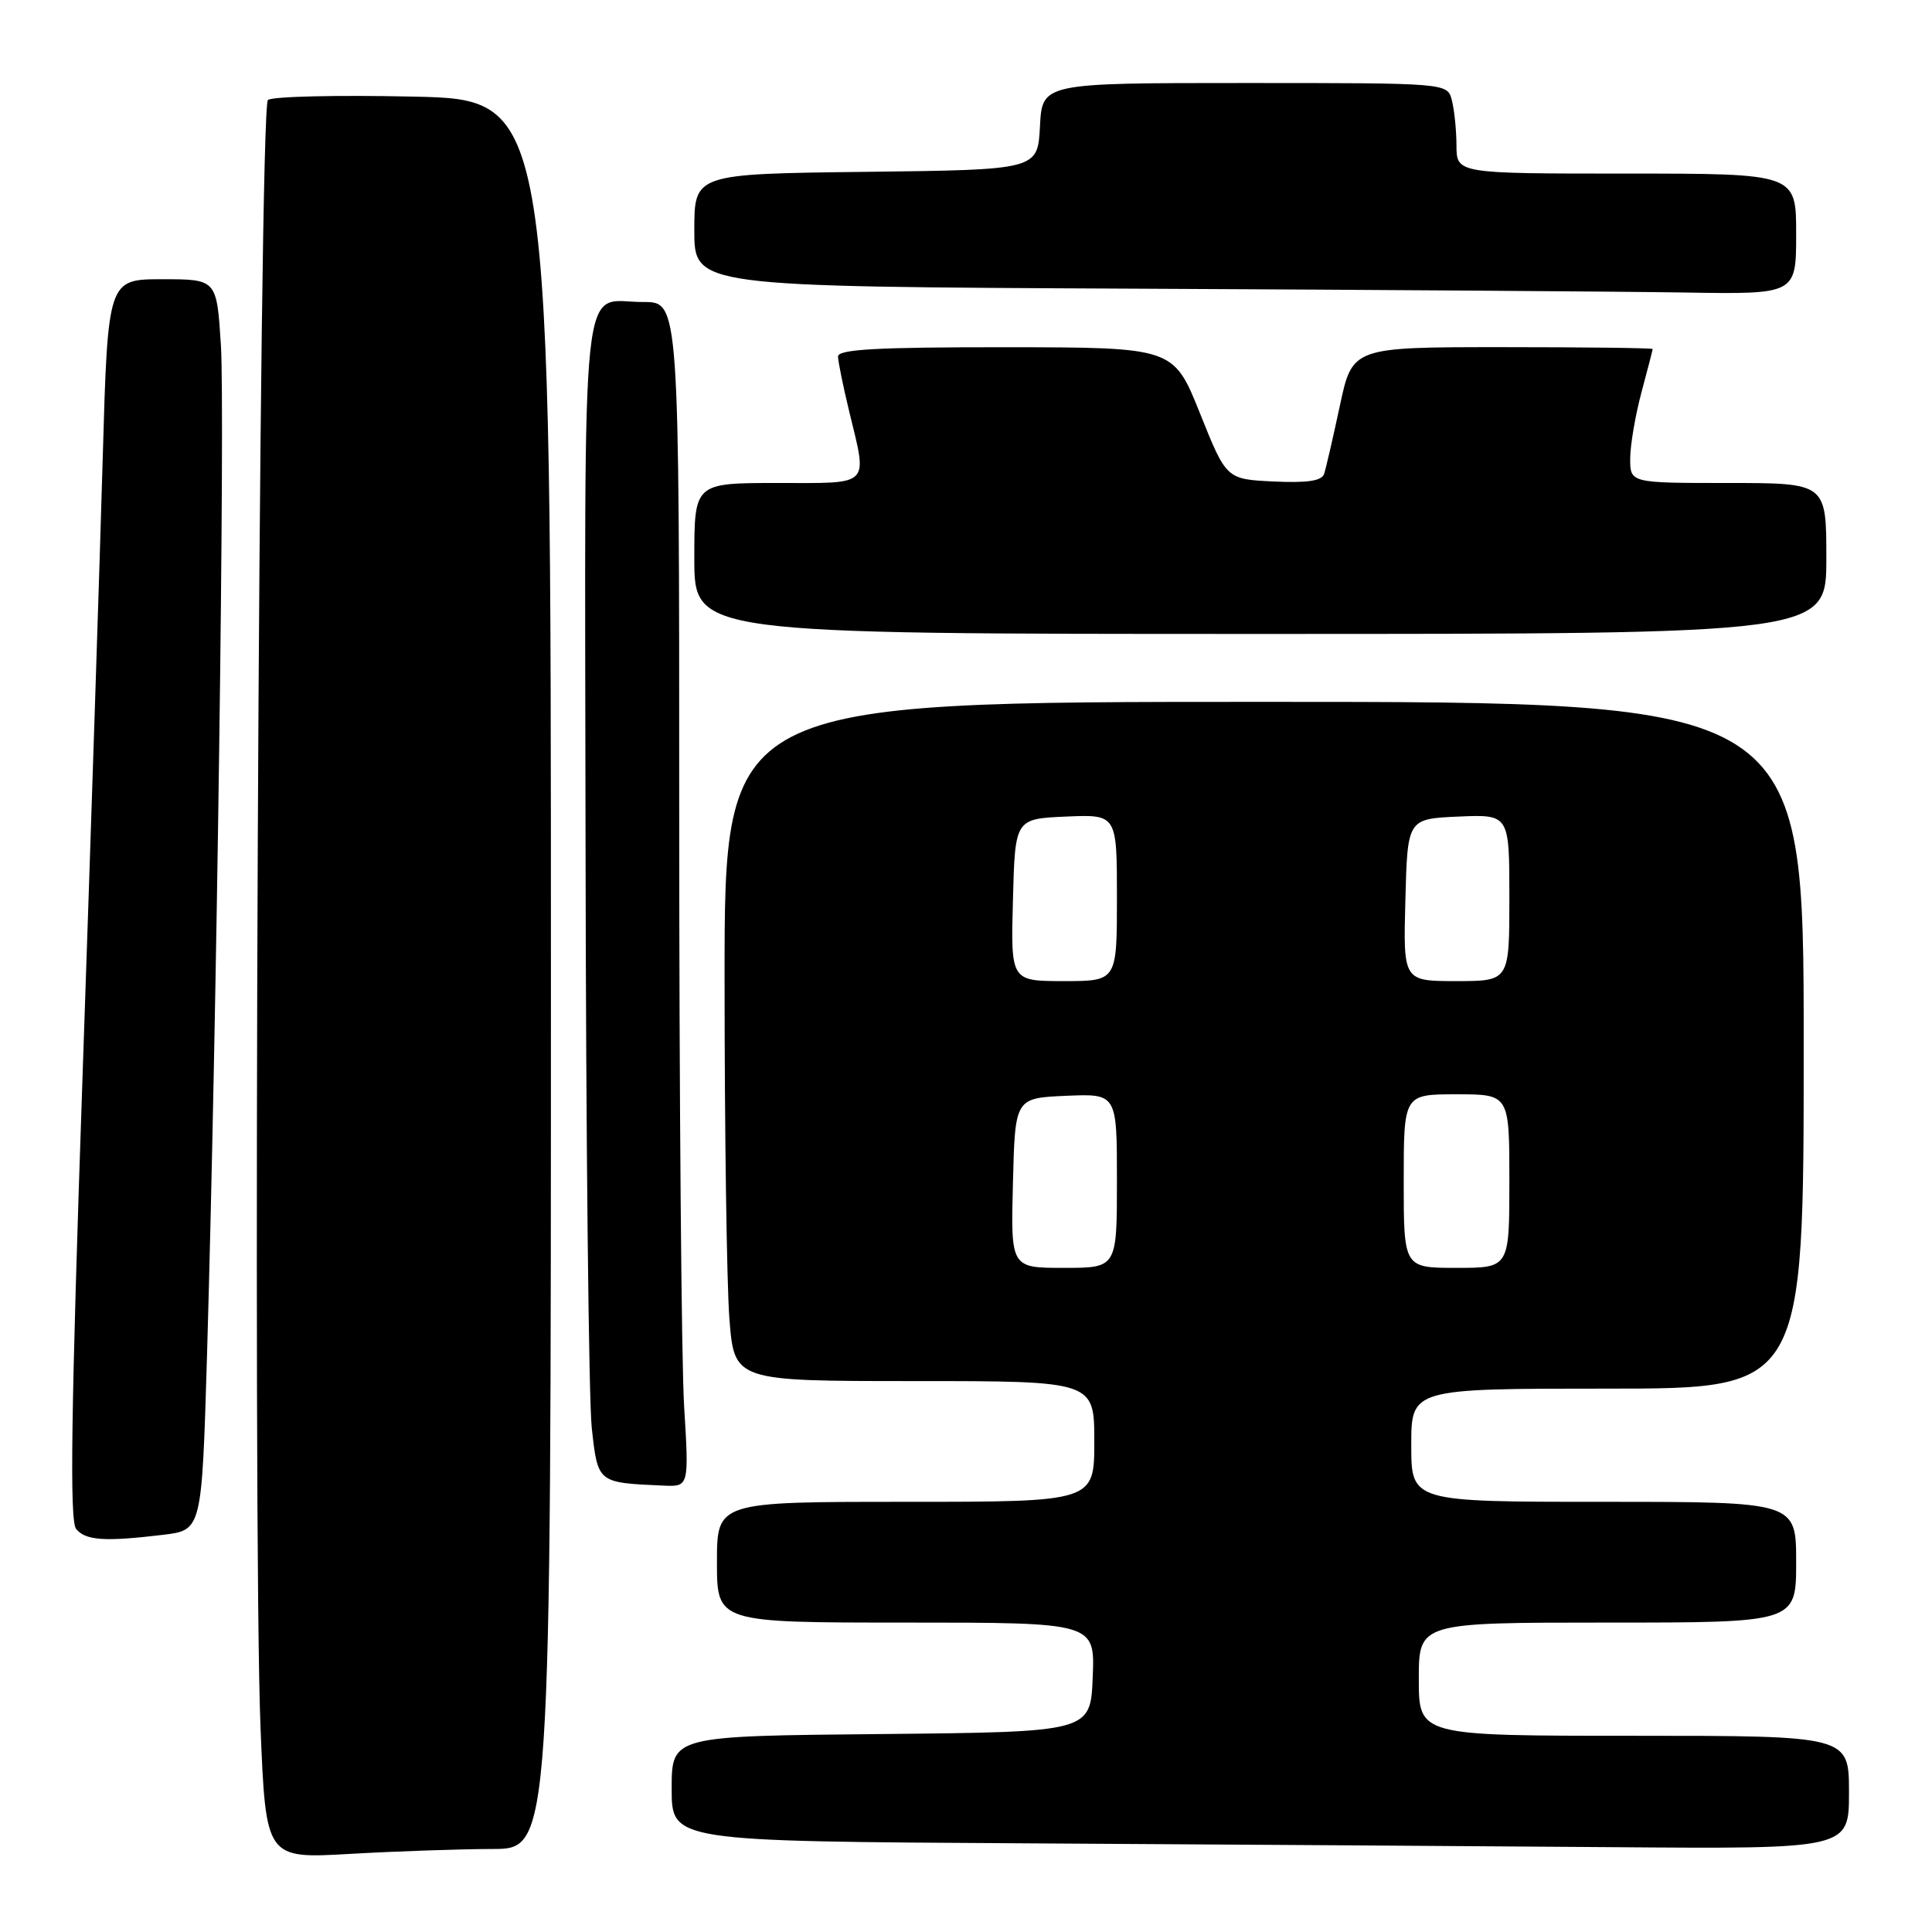 <?xml version="1.0" encoding="UTF-8" standalone="no"?>
<!DOCTYPE svg PUBLIC "-//W3C//DTD SVG 1.1//EN" "http://www.w3.org/Graphics/SVG/1.1/DTD/svg11.dtd" >
<svg xmlns="http://www.w3.org/2000/svg" xmlns:xlink="http://www.w3.org/1999/xlink" version="1.1" viewBox="0 0 256 256">
 <g >
 <path fill="currentColor"
d=" M 65.25 245.00 C 73.00 245.00 73.00 245.00 73.00 129.10 C 73.00 13.19 73.00 13.19 54.75 12.80 C 44.71 12.58 36.05 12.78 35.50 13.25 C 34.30 14.27 33.45 202.37 34.52 228.90 C 35.23 246.29 35.23 246.29 46.36 245.65 C 52.49 245.30 60.99 245.01 65.25 245.00 Z  M 245.00 237.50 C 245.00 230.00 245.00 230.00 216.50 230.00 C 188.00 230.00 188.00 230.00 188.00 222.50 C 188.00 215.00 188.00 215.00 213.00 215.00 C 238.00 215.00 238.00 215.00 238.00 207.00 C 238.00 199.00 238.00 199.00 212.50 199.00 C 187.00 199.00 187.00 199.00 187.00 191.50 C 187.00 184.00 187.00 184.00 213.00 184.00 C 239.00 184.00 239.00 184.00 239.00 138.50 C 239.00 93.00 239.00 93.00 167.50 93.00 C 96.00 93.00 96.00 93.00 96.01 129.75 C 96.01 149.96 96.30 170.21 96.65 174.75 C 97.30 183.00 97.30 183.00 121.15 183.00 C 145.00 183.00 145.00 183.00 145.00 191.00 C 145.00 199.00 145.00 199.00 120.00 199.00 C 95.00 199.00 95.00 199.00 95.00 207.00 C 95.00 215.00 95.00 215.00 120.04 215.00 C 145.09 215.00 145.09 215.00 144.79 222.25 C 144.50 229.50 144.50 229.50 116.75 229.77 C 89.00 230.03 89.00 230.03 89.00 237.01 C 89.00 243.98 89.00 243.98 135.75 244.25 C 161.46 244.40 196.56 244.63 213.75 244.76 C 245.00 245.00 245.00 245.00 245.00 237.50 Z  M 21.62 203.37 C 26.74 202.75 26.74 202.75 27.43 179.63 C 28.70 136.44 29.83 54.54 29.27 45.75 C 28.72 37.00 28.72 37.00 21.51 37.00 C 14.29 37.00 14.29 37.00 13.61 60.75 C 13.24 73.81 12.03 110.76 10.93 142.85 C 9.41 187.17 9.21 201.54 10.09 202.60 C 11.36 204.13 13.86 204.30 21.62 203.37 Z  M 90.65 186.34 C 90.29 180.48 90.00 145.16 90.00 107.84 C 90.00 40.00 90.00 40.00 85.25 40.02 C 76.79 40.04 77.49 33.43 77.59 112.22 C 77.64 150.87 78.01 185.51 78.41 189.19 C 79.22 196.53 79.14 196.46 87.90 196.85 C 91.30 197.00 91.30 197.00 90.65 186.34 Z  M 242.00 74.00 C 242.00 64.00 242.00 64.00 229.00 64.00 C 216.00 64.00 216.00 64.00 216.01 60.75 C 216.02 58.96 216.69 55.02 217.50 52.00 C 218.31 48.98 218.98 46.39 218.99 46.25 C 218.99 46.11 210.05 46.00 199.10 46.00 C 179.20 46.00 179.20 46.00 177.54 53.75 C 176.63 58.01 175.69 62.08 175.45 62.80 C 175.15 63.72 173.22 64.01 168.76 63.80 C 162.50 63.50 162.50 63.50 159.00 54.76 C 155.50 46.03 155.50 46.03 133.25 46.01 C 116.09 46.00 111.01 46.29 111.04 47.25 C 111.06 47.94 111.72 51.20 112.52 54.50 C 114.96 64.60 115.55 64.00 103.00 64.00 C 92.00 64.00 92.00 64.00 92.00 74.00 C 92.00 84.00 92.00 84.00 167.00 84.00 C 242.00 84.00 242.00 84.00 242.00 74.00 Z  M 238.00 31.00 C 238.00 23.00 238.00 23.00 215.50 23.00 C 193.00 23.00 193.00 23.00 192.99 19.25 C 192.98 17.19 192.70 14.49 192.37 13.25 C 191.77 11.00 191.77 11.00 164.93 11.00 C 138.10 11.00 138.10 11.00 137.80 16.75 C 137.50 22.50 137.50 22.50 114.75 22.77 C 92.00 23.04 92.00 23.04 92.00 30.51 C 92.00 37.98 92.00 37.98 150.25 38.25 C 182.29 38.40 215.14 38.63 223.25 38.76 C 238.00 39.00 238.00 39.00 238.00 31.00 Z  M 134.22 156.75 C 134.50 145.50 134.50 145.50 141.25 145.20 C 148.00 144.91 148.00 144.91 148.00 156.45 C 148.00 168.00 148.00 168.00 140.97 168.00 C 133.93 168.00 133.93 168.00 134.22 156.75 Z  M 186.00 156.50 C 186.00 145.00 186.00 145.00 193.00 145.00 C 200.00 145.00 200.00 145.00 200.00 156.50 C 200.00 168.00 200.00 168.00 193.00 168.00 C 186.00 168.00 186.00 168.00 186.00 156.50 Z  M 134.22 119.25 C 134.50 108.50 134.50 108.50 141.25 108.20 C 148.00 107.91 148.00 107.91 148.00 118.95 C 148.00 130.00 148.00 130.00 140.97 130.00 C 133.93 130.00 133.93 130.00 134.22 119.25 Z  M 186.22 119.25 C 186.50 108.50 186.50 108.50 193.25 108.20 C 200.00 107.91 200.00 107.91 200.00 118.95 C 200.00 130.00 200.00 130.00 192.97 130.00 C 185.93 130.00 185.93 130.00 186.22 119.25 Z "/>
</g>
</svg>